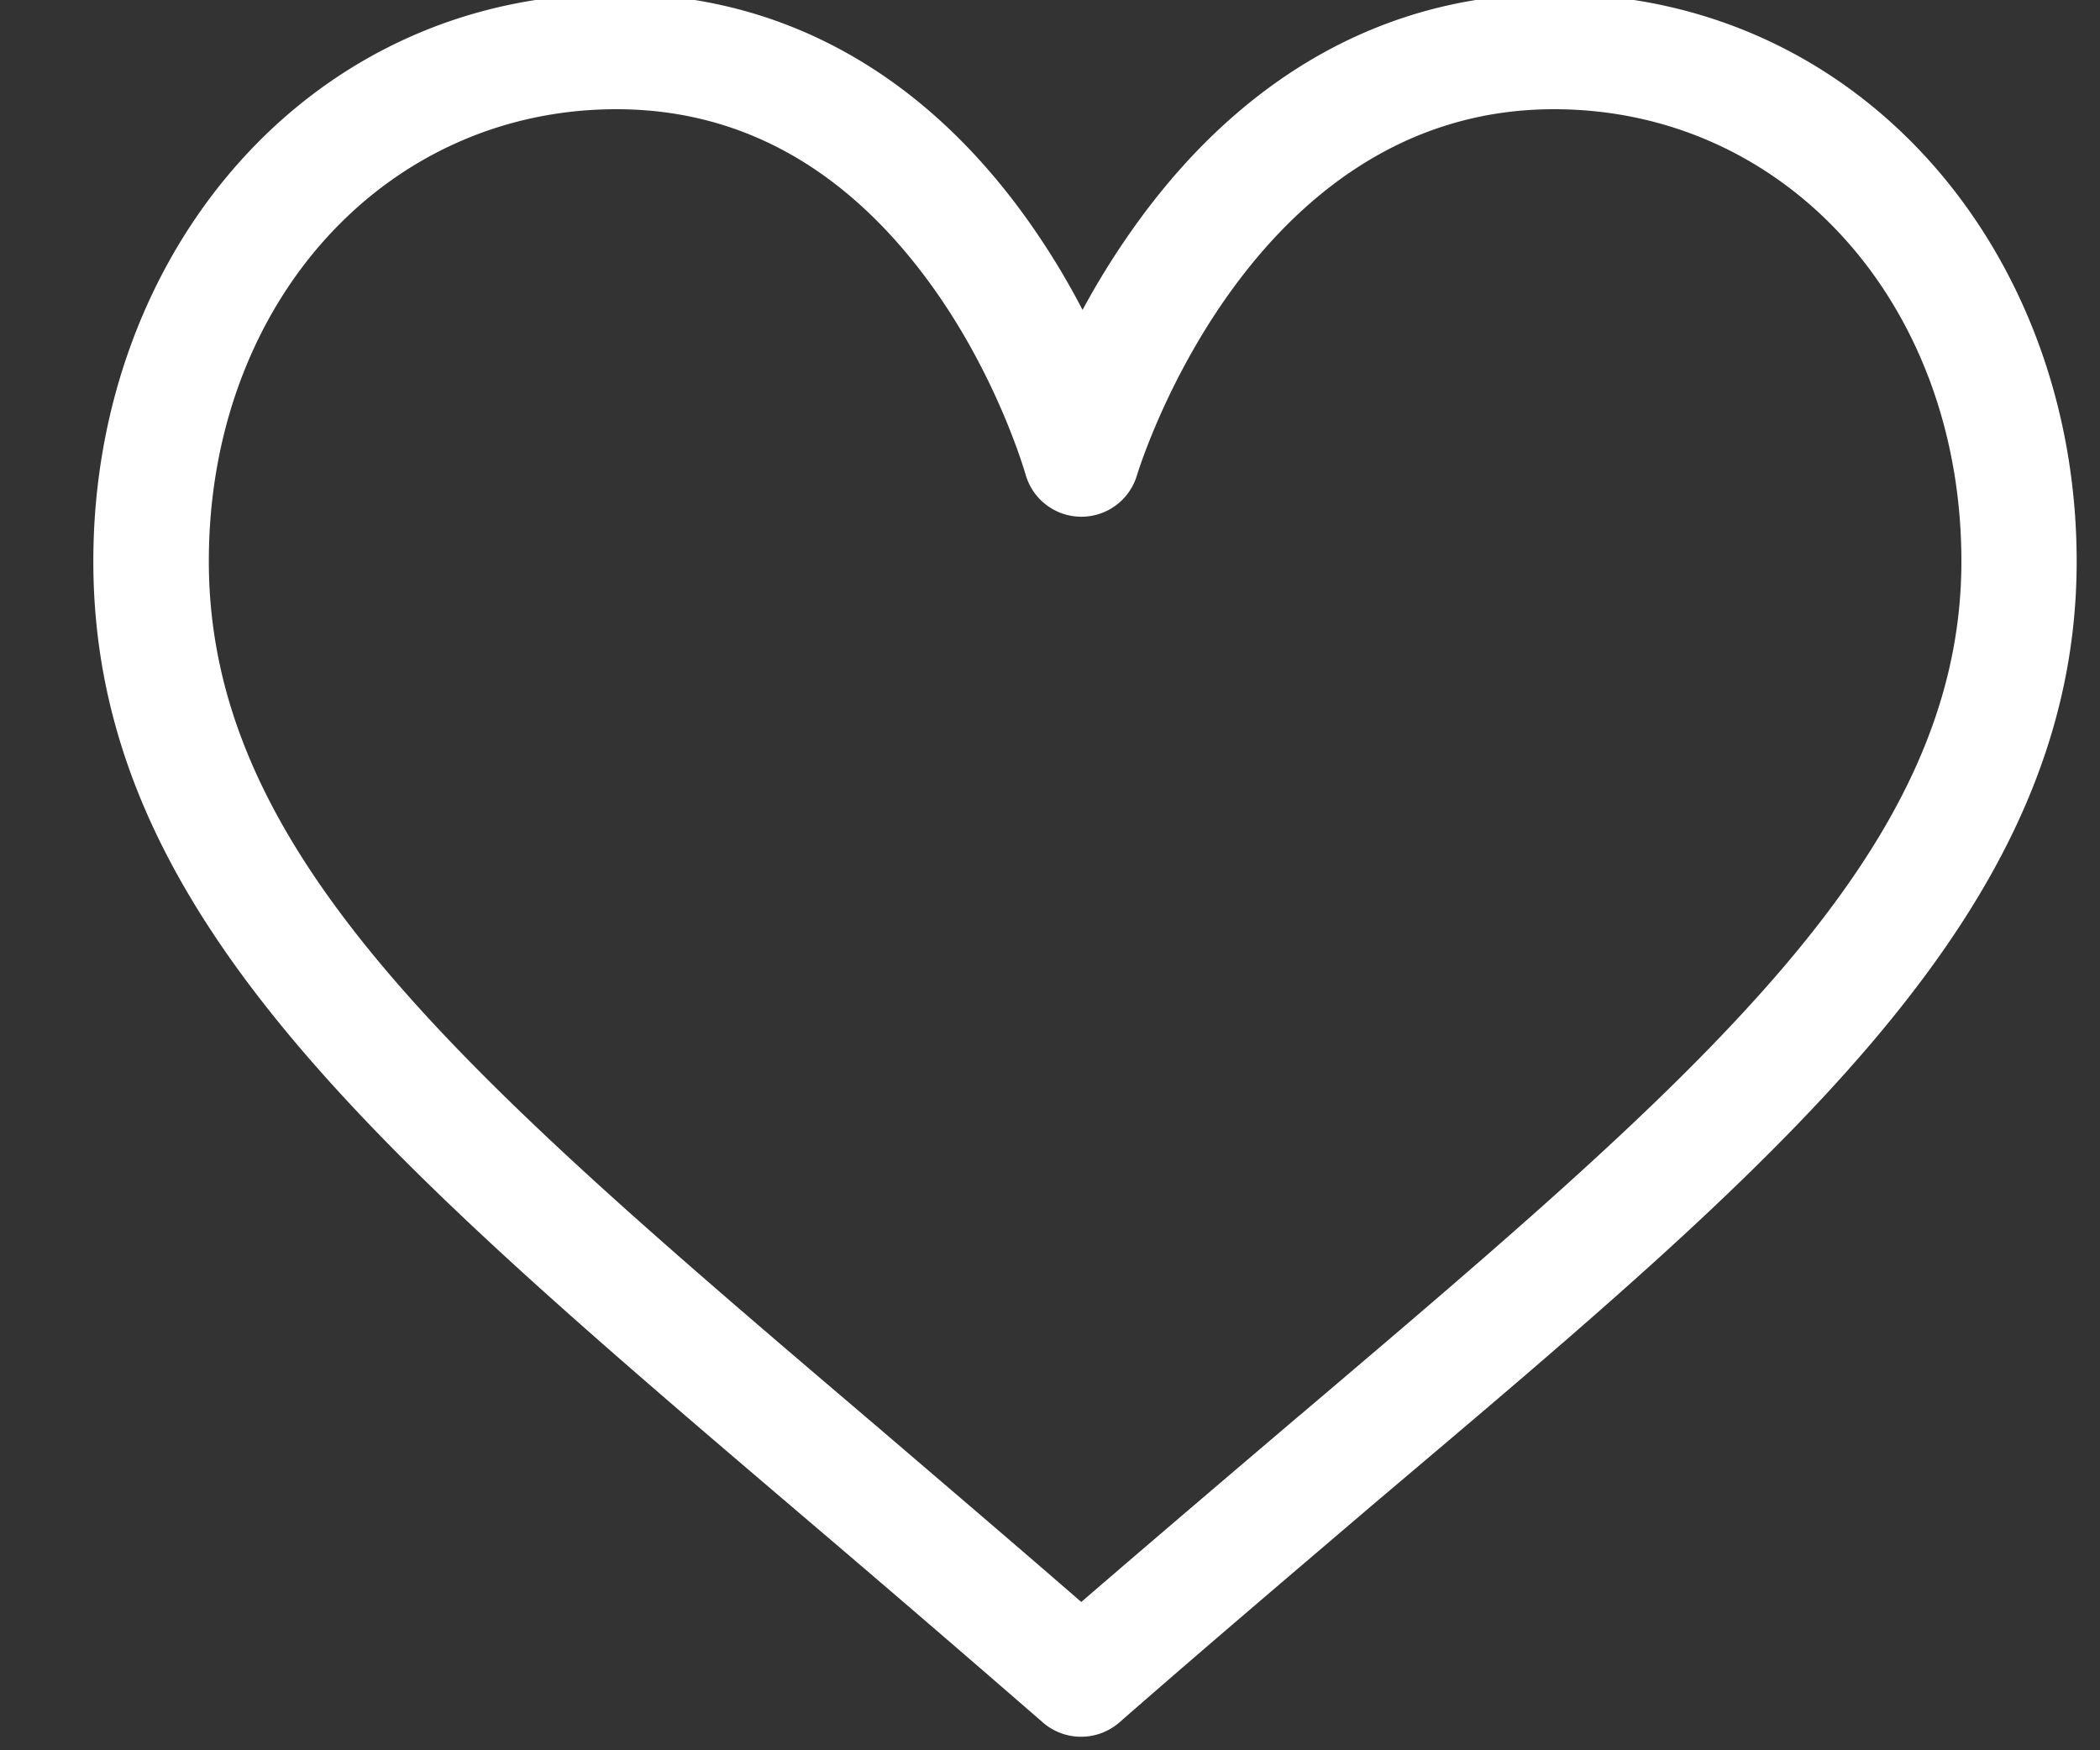 <svg xmlns="http://www.w3.org/2000/svg" width="18" height="15" viewBox="0 0 18 15">
    <rect x="0" y="0" width="18" height="15" fill="#333333" stroke="none"/>
    <g>
        <g>
            <path fill="#fff"
                  d="M11.14 12.129c-.6.511-1.218 1.036-1.872 1.6-.608-.528-1.185-1.019-1.743-1.497C4.015 9.244 1.79 7.352 1.79 4.81 1.79 2.606 3.295.936 5.284.936c1.075 0 1.985.515 2.706 1.518.568.79.797 1.603.8 1.61a.497.497 0 0 0 .956.007c.01-.03.95-3.135 3.573-3.135 1.989 0 3.493 1.67 3.493 3.875 0 2.51-2.261 4.423-5.671 7.318zM13.32-.053c-1.405 0-2.636.674-3.563 1.949a6.72 6.72 0 0 0-.478.76 6.442 6.442 0 0 0-.461-.757C7.913.621 6.692-.053 5.284-.053 2.654-.053.8 2.16.8 4.81c0 3.002 2.417 5.06 6.076 8.178a257.19 257.19 0 0 1 2.062 1.773.5.5 0 0 0 .657 0c.771-.674 1.492-1.285 2.189-1.88C15.195 9.995 17.8 7.85 17.8 4.812c0-2.653-1.856-4.864-4.482-4.864z"/>
        </g>
    </g>
</svg>
